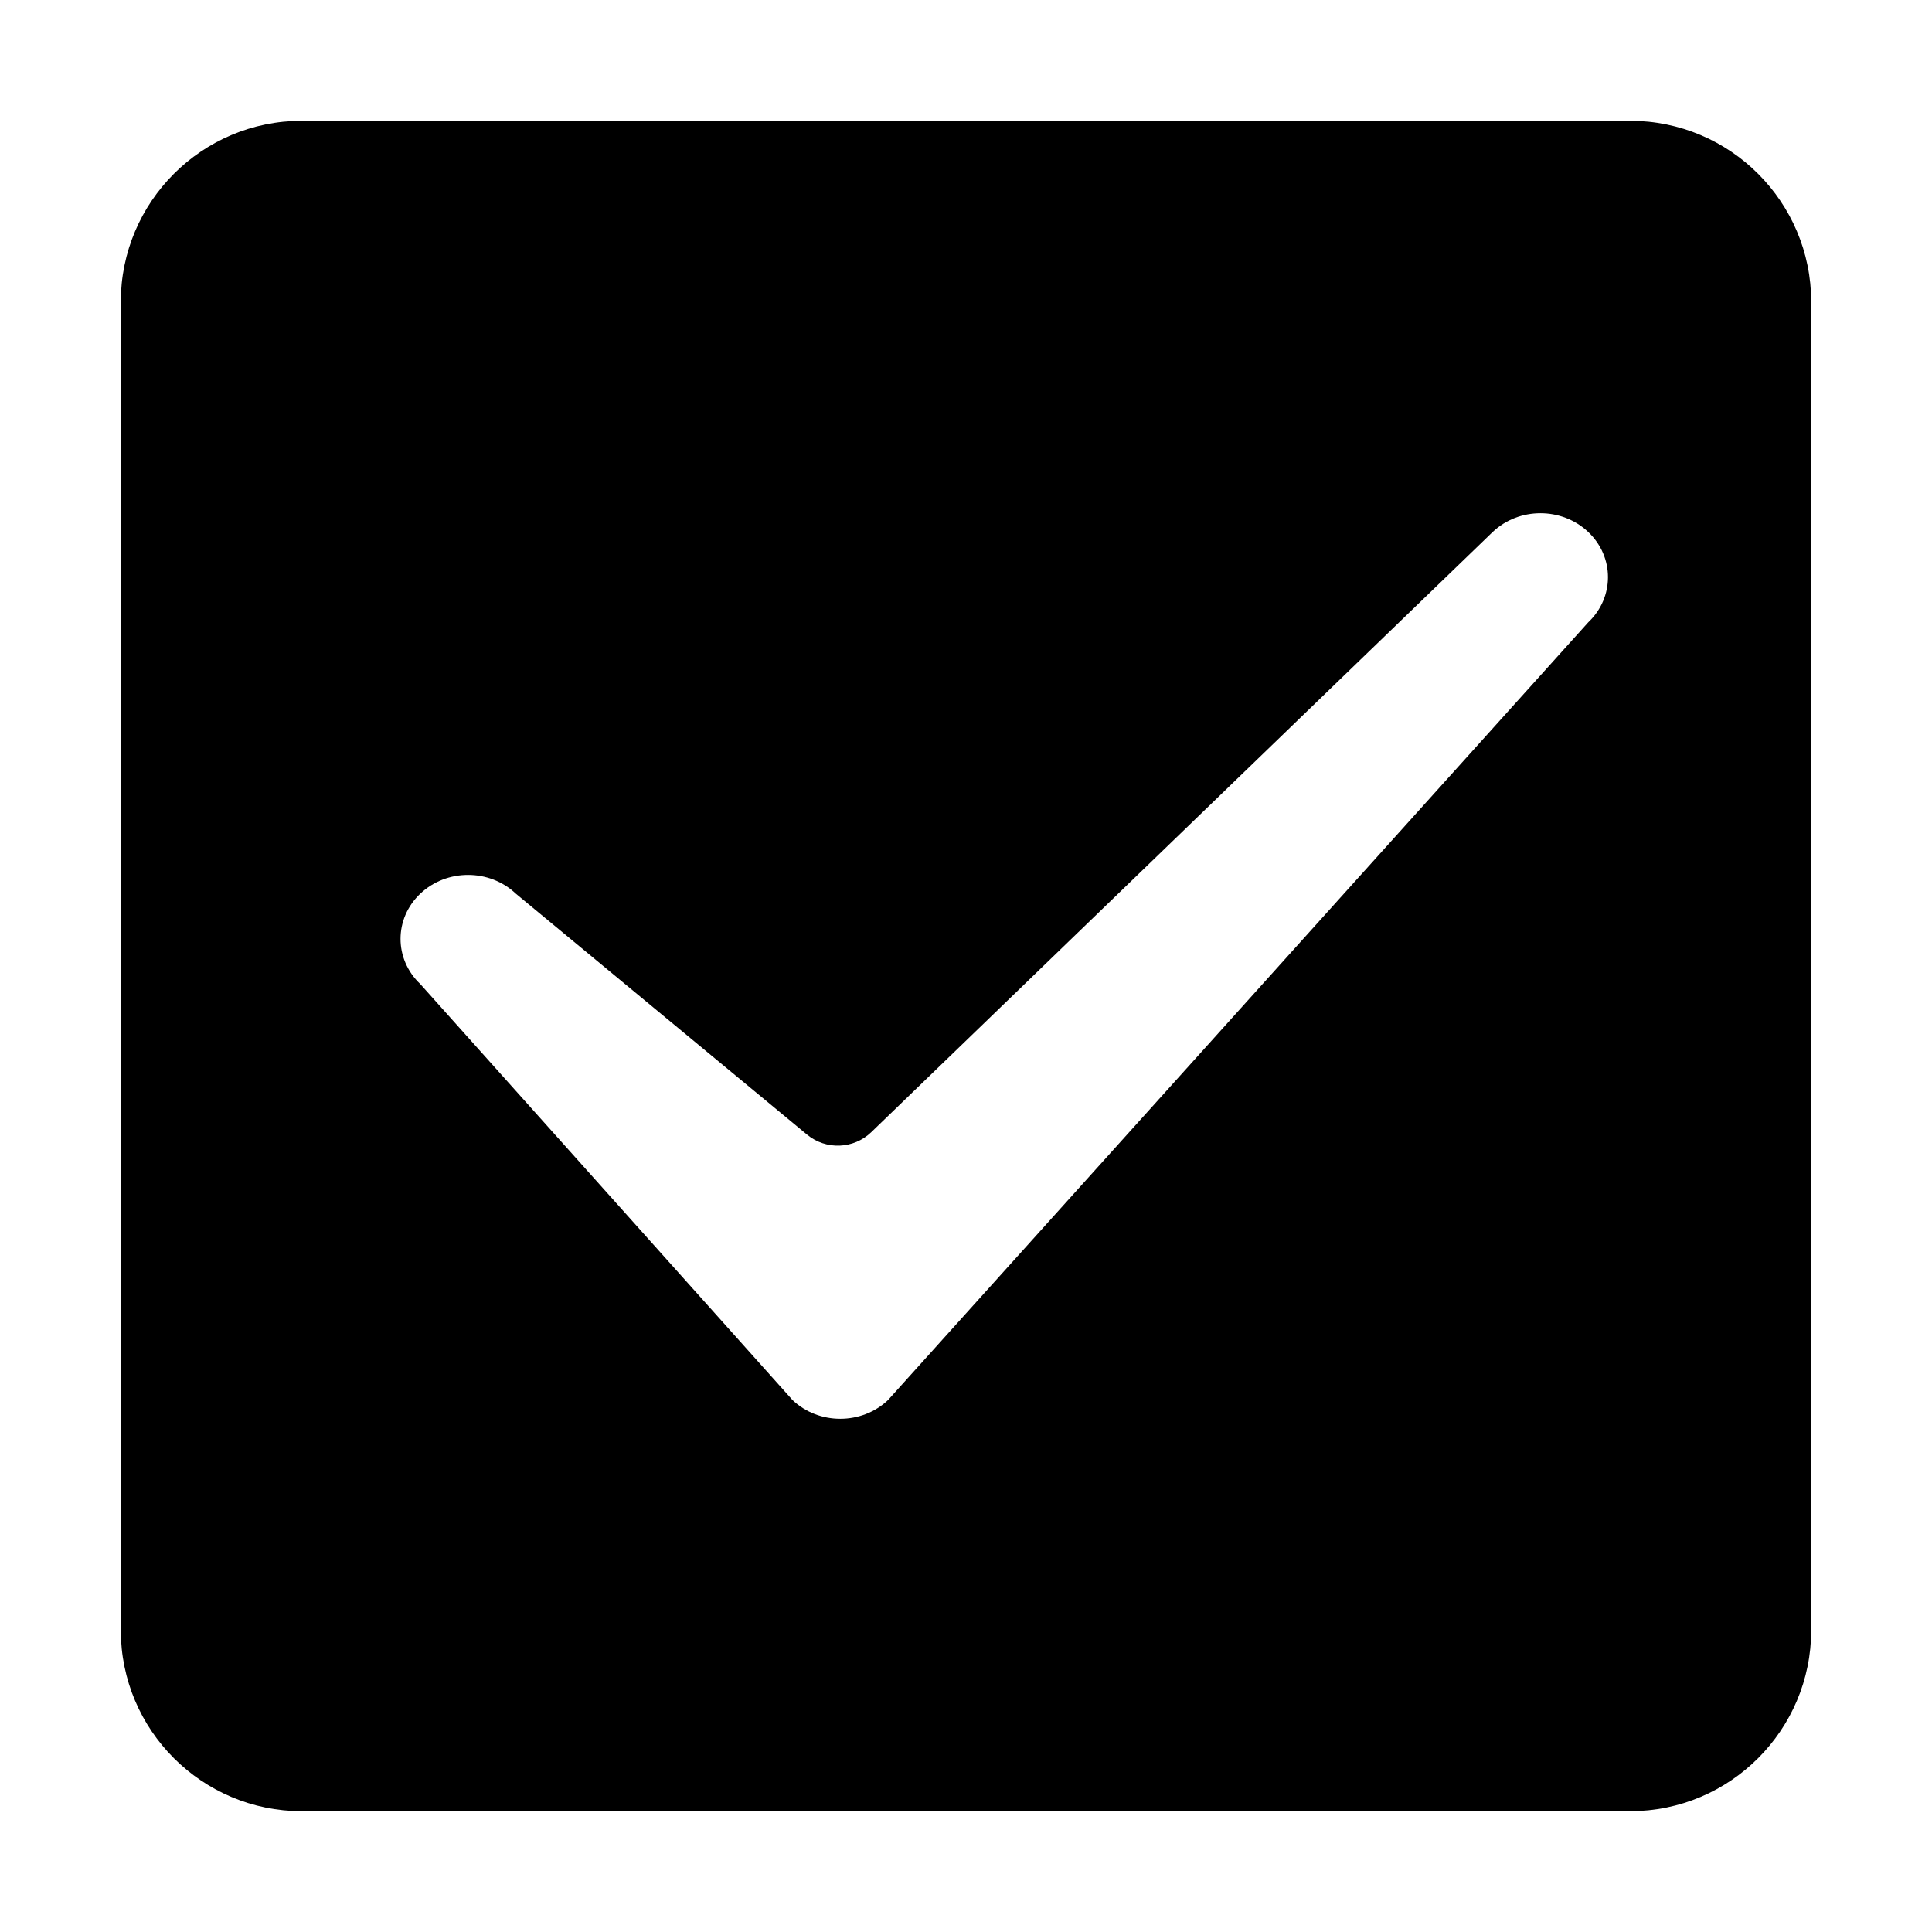 <?xml version="1.0" standalone="no"?><!DOCTYPE svg PUBLIC "-//W3C//DTD SVG 1.1//EN" "http://www.w3.org/Graphics/SVG/1.1/DTD/svg11.dtd"><svg t="1553556304981" class="icon" style="" viewBox="0 0 1024 1024" version="1.1" xmlns="http://www.w3.org/2000/svg" p-id="37241" xmlns:xlink="http://www.w3.org/1999/xlink" width="200" height="200"><defs><style type="text/css"></style></defs><path d="M461.826 600.038c-9.376 9.056-24.06 9.62-34.103 1.311L273.39 473.656c-13.977-13.235-36.638-13.235-50.616 0-13.977 13.235-13.977 34.694 0 47.93l197.279 220.476c13.977 13.235 36.638 13.235 50.616 0l371.109-412.194c13.977-13.235 13.977-34.694 0-47.93-13.977-13.235-36.638-13.235-50.616 0L461.826 600.038zM160.016 64.021h703.966c53.016 0 95.995 42.979 95.995 95.995v703.966c0 53.016-42.979 95.995-95.995 95.995H160.016c-53.016 0-95.995-42.979-95.995-95.995V160.016c0-53.016 42.979-95.995 95.995-95.995z" p-id="37242"></path></svg>